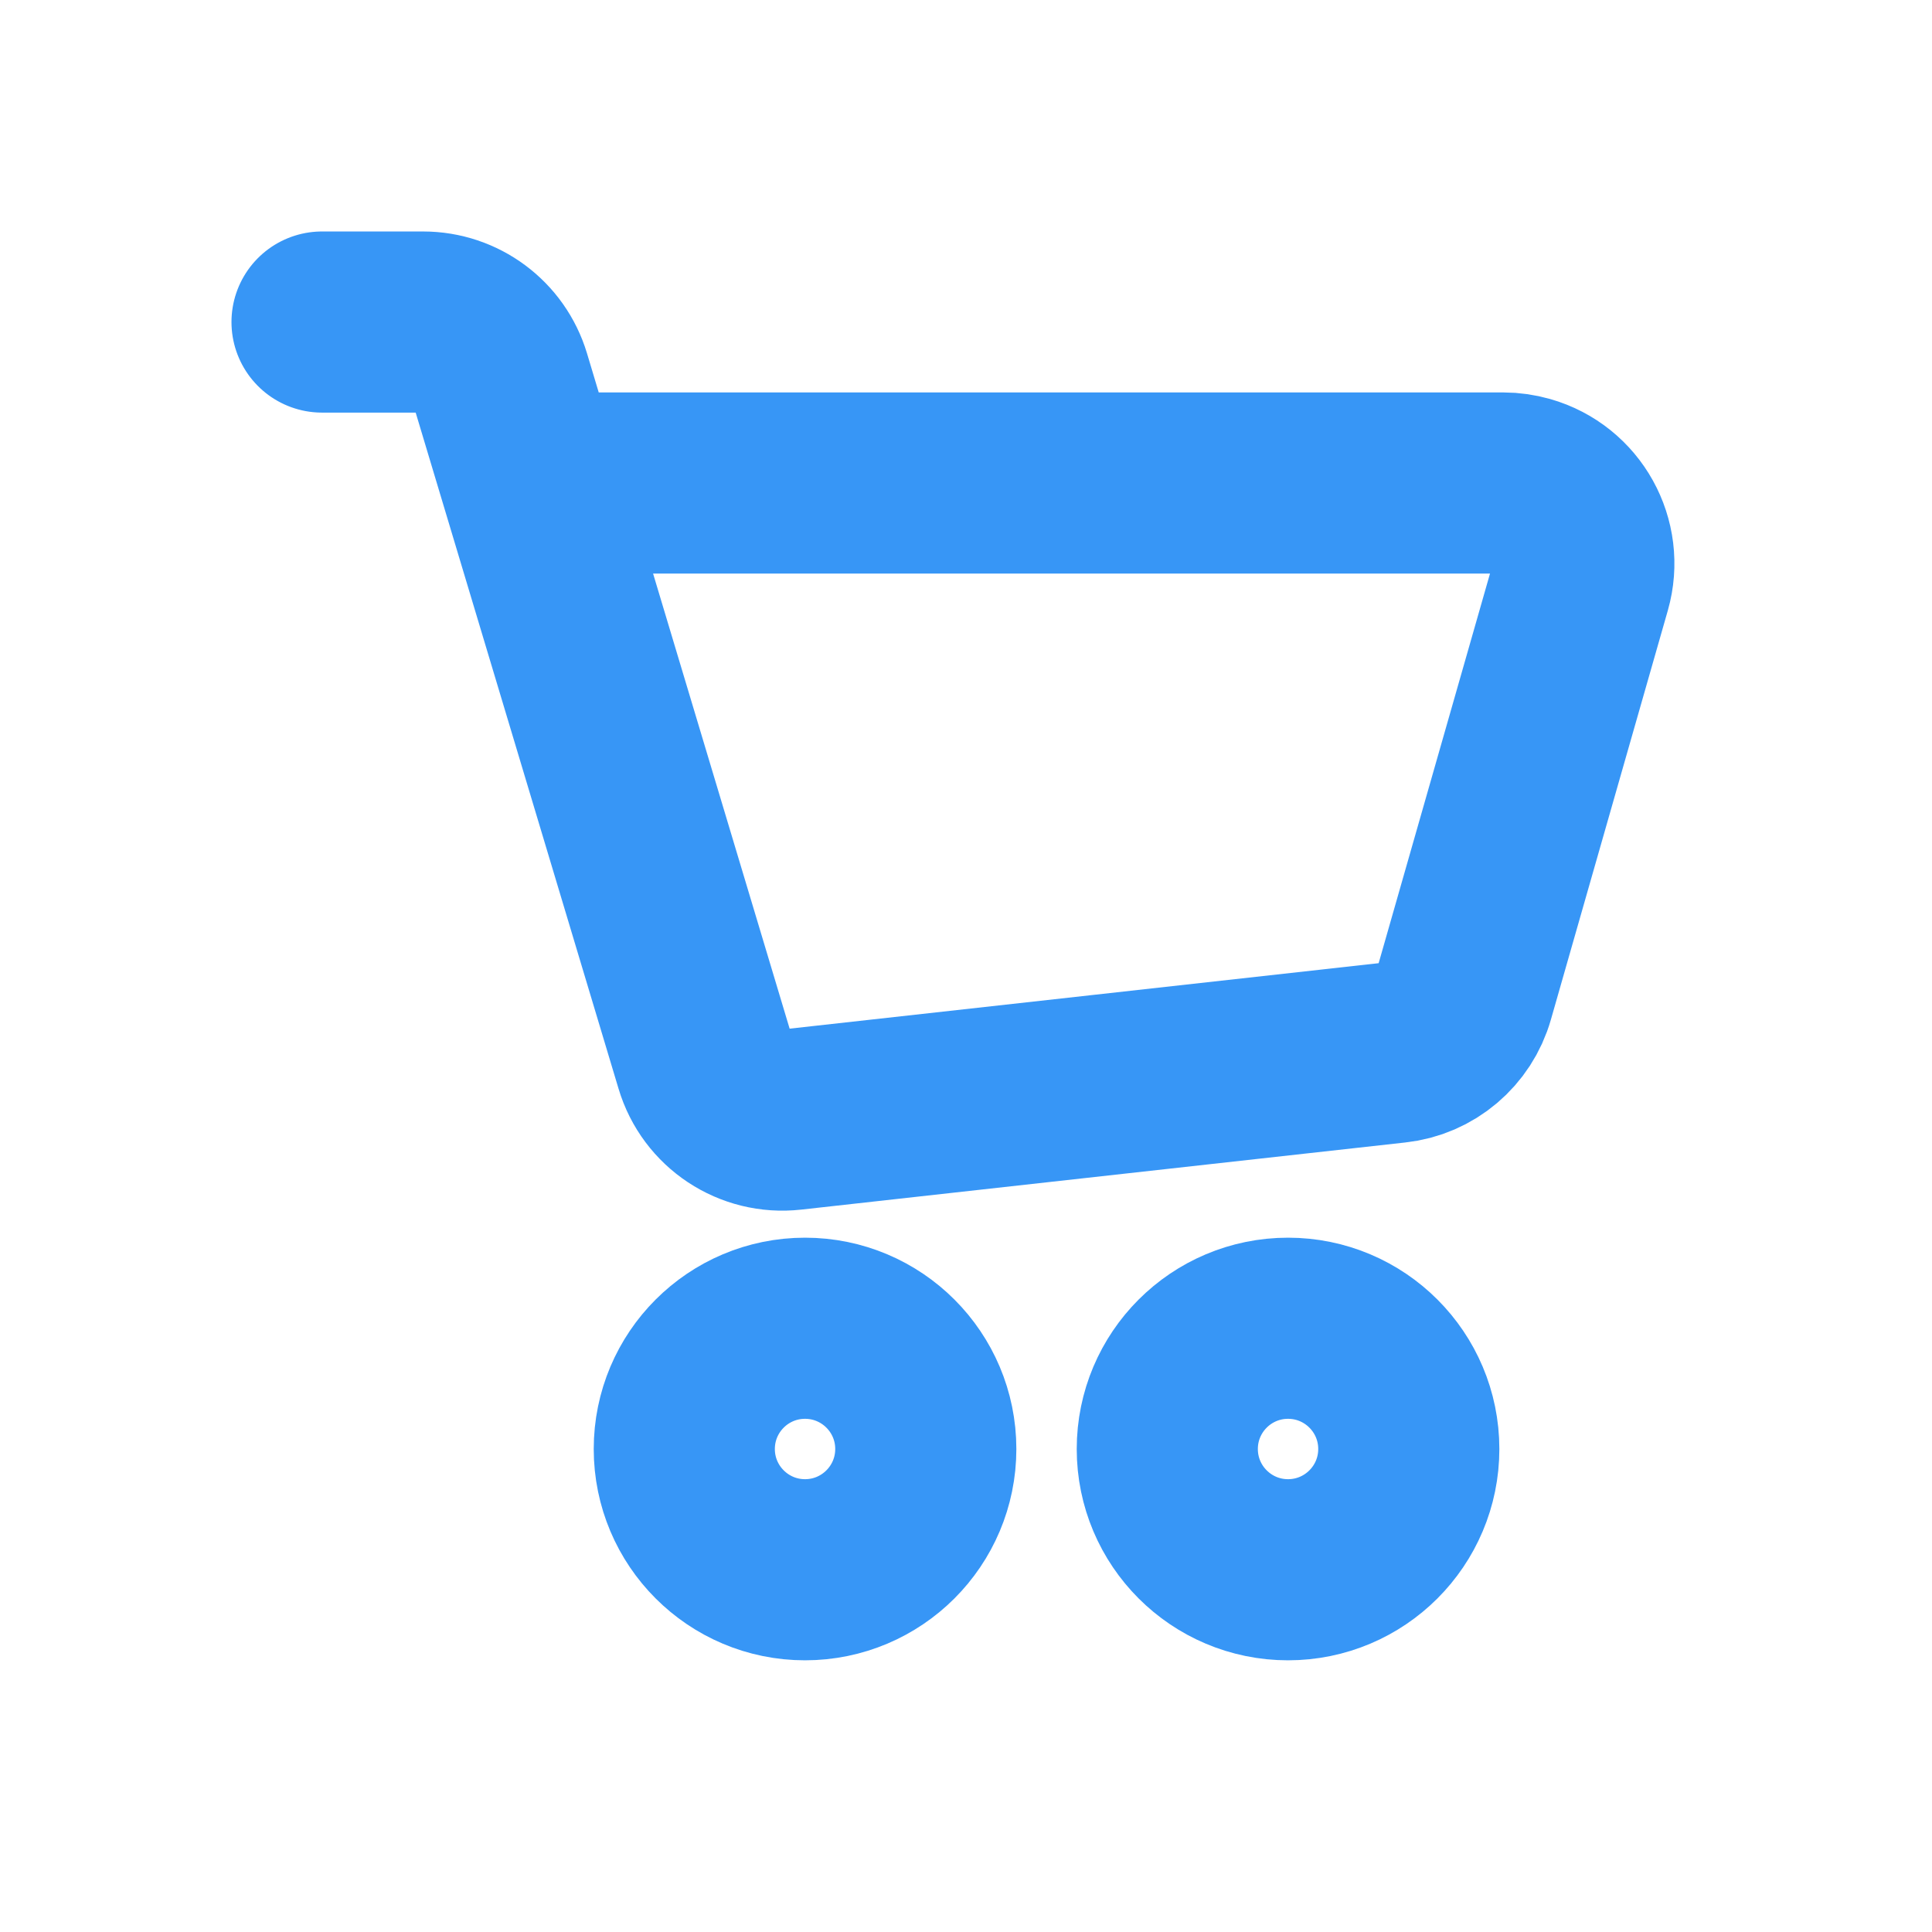 <?xml version="1.0" encoding="UTF-8"?>
<svg width="16px" height="16px" viewBox="0 0 16 16" version="1.1" xmlns="http://www.w3.org/2000/svg" xmlns:xlink="http://www.w3.org/1999/xlink">
    <title>A58AC9F6-503A-4008-9B89-7FDD2C83AA4E</title>
    <g id="Client" stroke="none" stroke-width="1" fill="none" fill-rule="evenodd">
        <g id="subcategory-page" transform="translate(-1300, -942)">
            <g id="products" transform="translate(400, 192)">
                <g id="row2" transform="translate(0, 416)">
                    <g id="product3" transform="translate(672, 0)">
                        <g id="complete_btn" transform="translate(218, 324)">
                            <g id="shopping_cart-copy-6" transform="translate(10, 10)">
                                <rect id="Rectangle" x="0" y="0" width="16" height="16"></rect>
                                <g id="Group-5" transform="translate(2.667, 2.667)" stroke="#3796F6" stroke-width="1.5">
                                    <path d="M0,0 L0.837,0 C1.132,5.69408931e-17 1.391,0.193 1.476,0.475 L3.174,6.134 C3.266,6.443 3.566,6.641 3.886,6.605 L8.889,6.049 C9.158,6.02 9.382,5.83 9.456,5.57 L10.424,2.183 C10.525,1.829 10.32,1.46 9.966,1.359 C9.906,1.342 9.845,1.333 9.783,1.333 L2,1.333 L2,1.333" id="Path-4" stroke-linecap="round" stroke-linejoin="round"></path>
                                    <circle id="Oval" cx="4" cy="9.333" r="1"></circle>
                                    <circle id="Oval-Copy" cx="8" cy="9.333" r="1"></circle>
                                </g>
                            </g>
                        </g>
                    </g>
                </g>
            </g>
        </g>
    </g>
</svg>